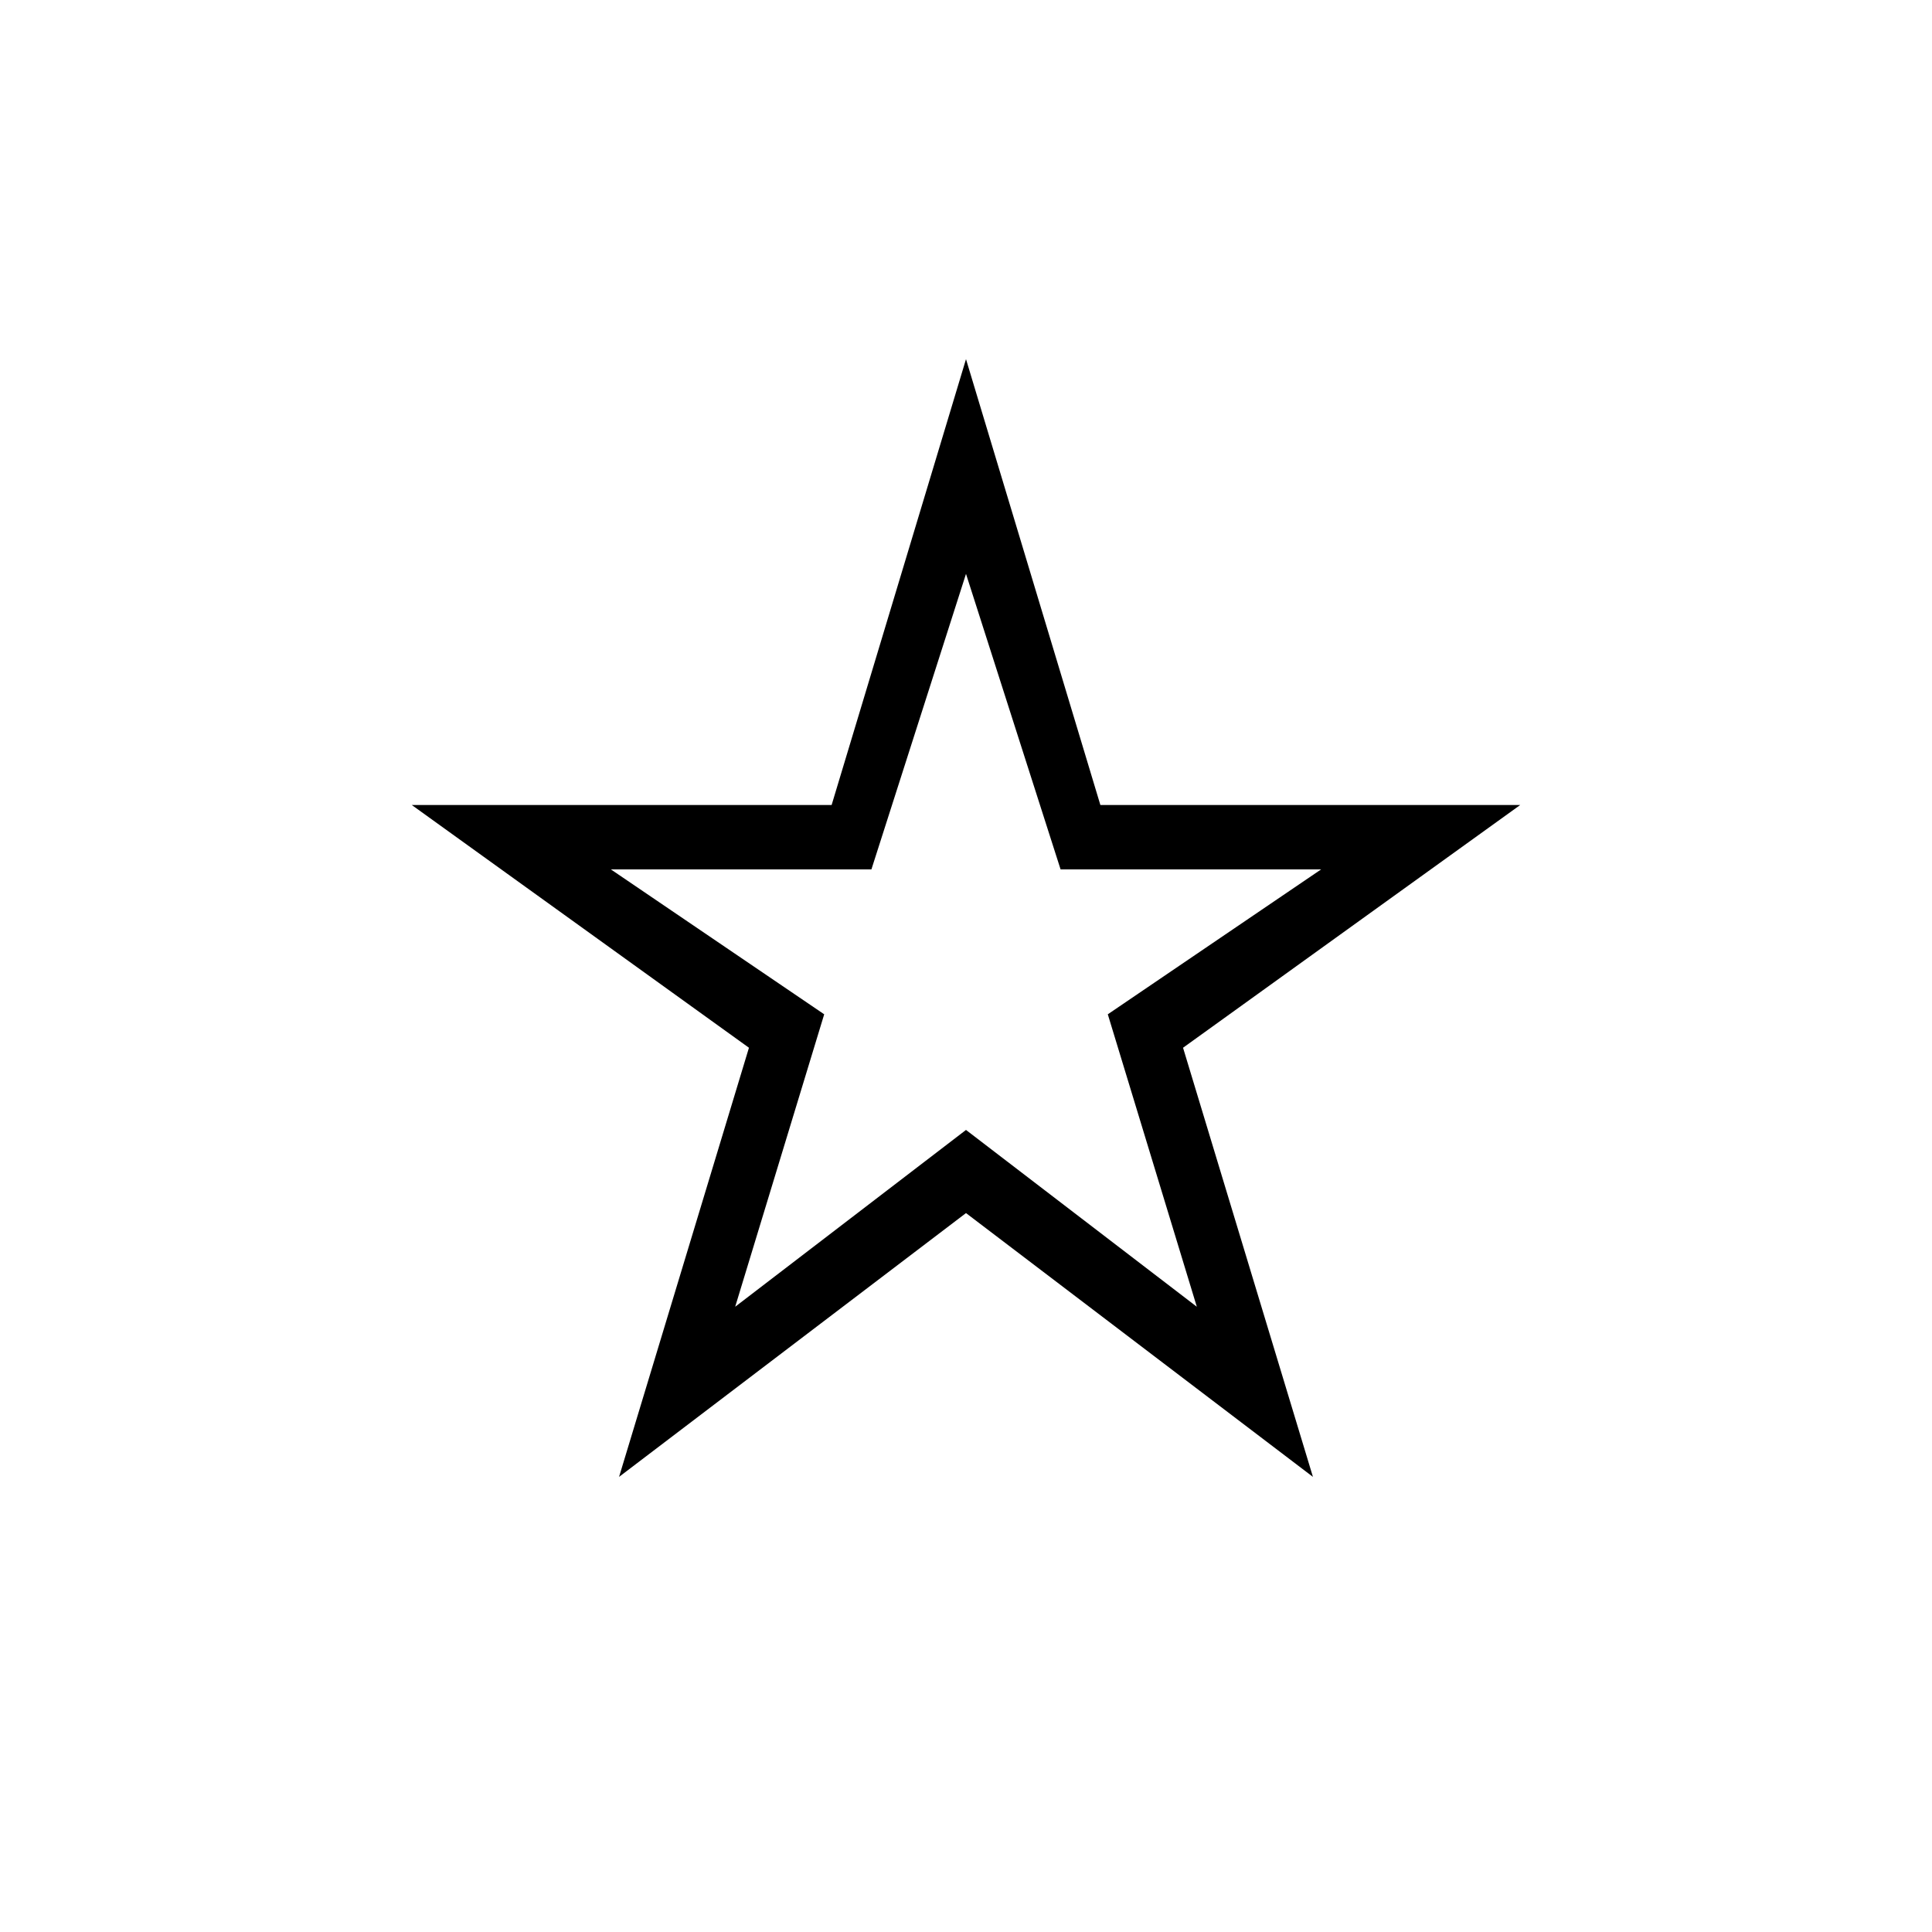 <svg xmlns="http://www.w3.org/2000/svg" width="48" height="48" viewBox="0 -960 960 960"><path d="M365.31-310.69 480-398.54l114.69 87.85L550.46-456l106-72H527l-47-146.85L433-528H303.54l106 72-44.23 145.31Zm-57.7 84.54 64.54-213.23L204.61-560h208.62L480-781.54 546.77-560h208.62L587.85-439.38l64.54 213.23L480-357.23 307.61-226.15ZM480-492.38Z"/></svg>